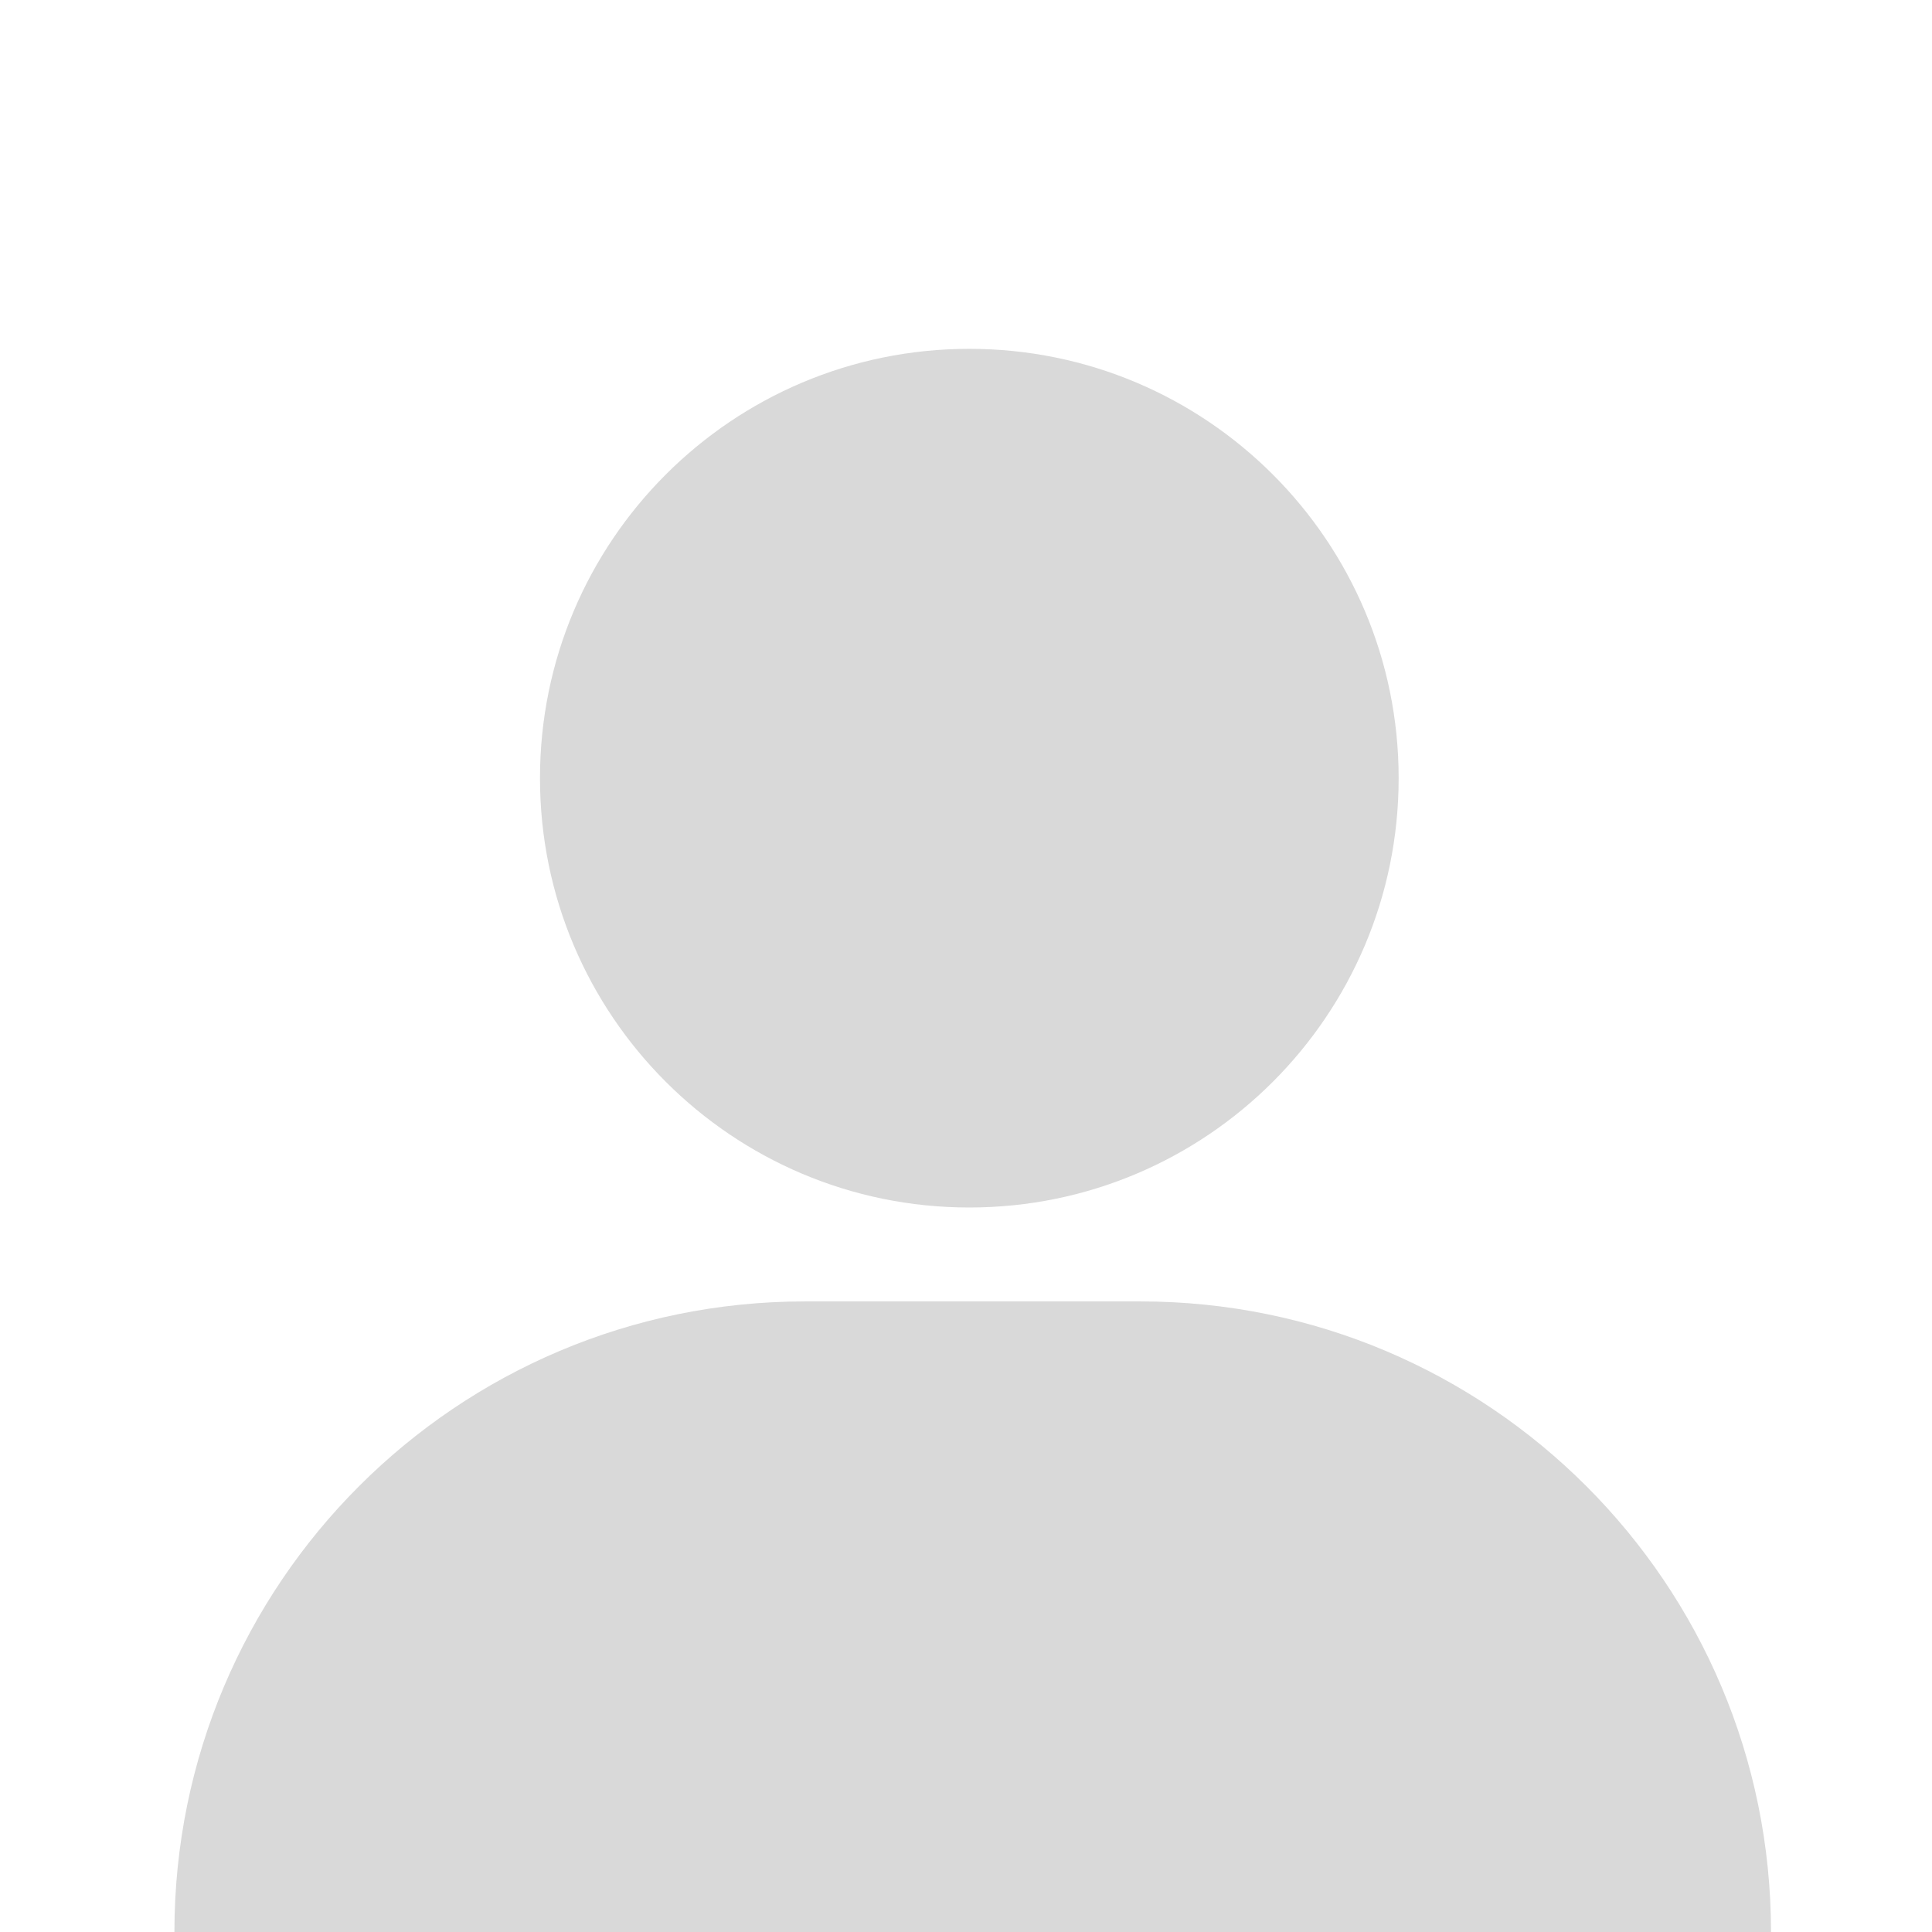 <svg width="144" height="144" viewBox="0 0 144 144" fill="none" xmlns="http://www.w3.org/2000/svg">
<path fill-rule="evenodd" clip-rule="evenodd" d="M72.247 90C89.92 90 104.247 75.673 104.247 58C104.247 40.327 89.92 26 72.247 26C54.574 26 40.247 40.327 40.247 58C40.247 75.673 54.574 90 72.247 90ZM60 97C34.043 97 13 118.043 13 144H132C132 118.043 110.957 97 85 97H60Z" fill="#D9D9D9"/>
</svg>
